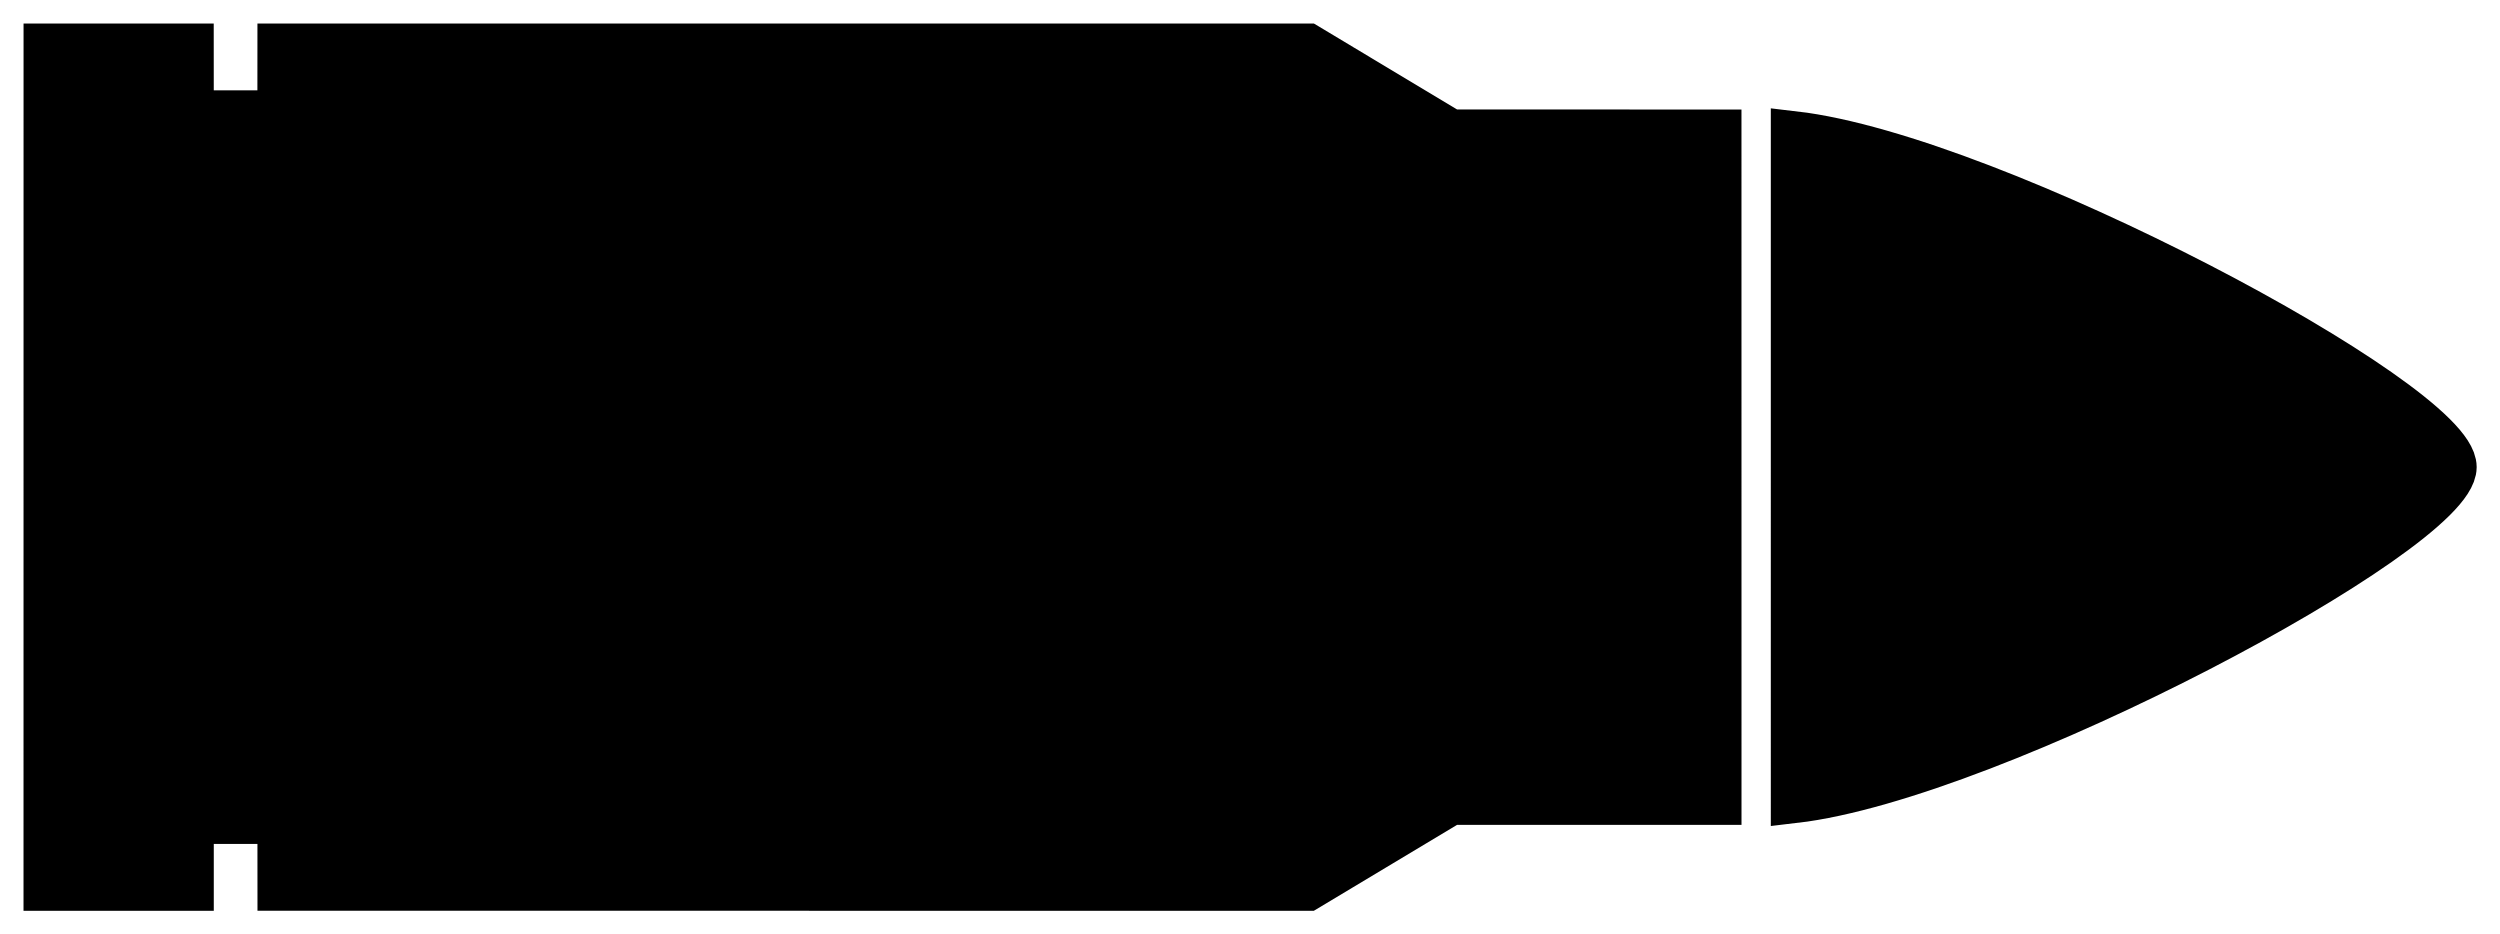 <svg xmlns="http://www.w3.org/2000/svg" viewBox="-266.843 242.844 637.9 238.4">
	<path d="M 103.284 276.776 l -36.538 -21.932 L -195.159 254.855 l -0.011 17.048 l -23.125 -0.011 l -0.011 -17.048 L -254.833 254.844 l -0.01 214.396 l 36.549 -0 l -0 -17.06 l 23.135 -0 l 0.011 17.048 l 261.883 0.012 l 36.559 -21.931 c 0 0 26.461 -0.011 68.225 0.011 L 171.51 276.786 C 129.768 276.764 103.284 276.776 103.284 276.776 z M 359.103 362.026 C 359.113 345.796 241.922 283.162 190.998 277.228 L 190.999 446.868 C 241.933 440.924 359.103 378.289 359.103 362.026 z" stroke="#000000" stroke-width="12" fill="FFFFFF"/>
</svg>